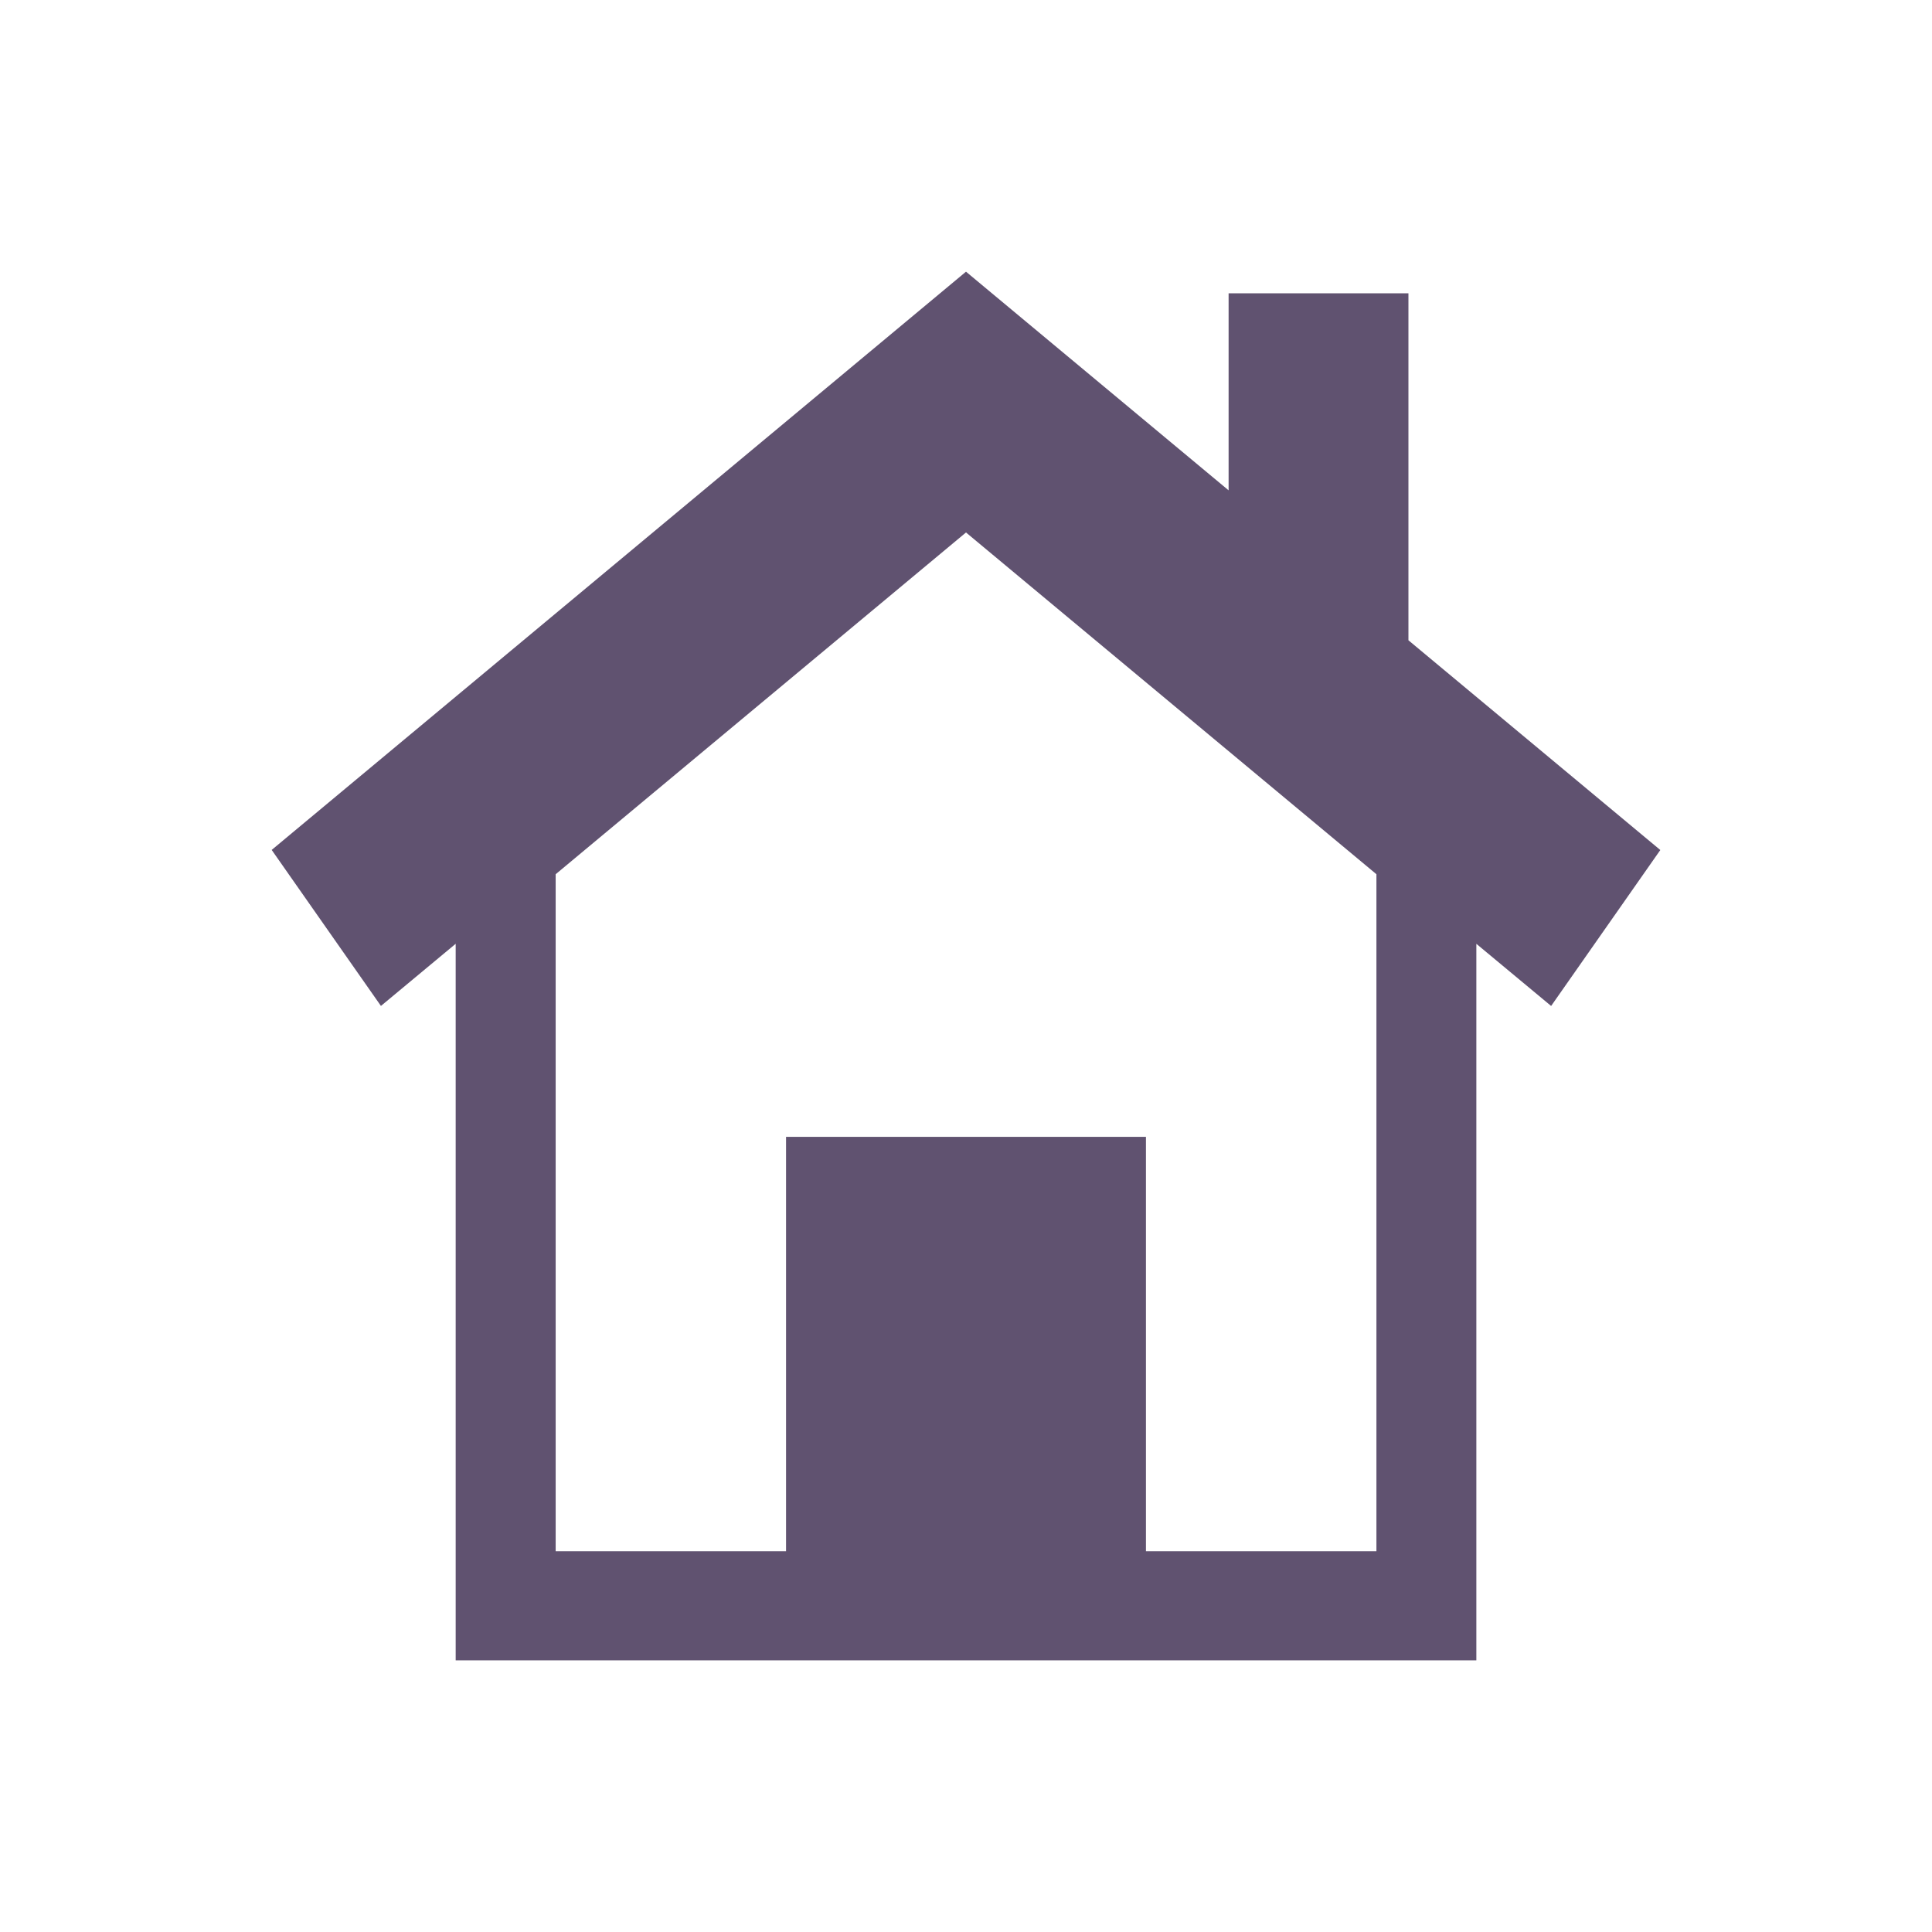 <?xml version="1.0" encoding="iso-8859-1"?>
<!-- Generator: Adobe Illustrator 21.0.2, SVG Export Plug-In . SVG Version: 6.00 Build 0)  -->
<svg version="1.1" id="Layer_1" xmlns="http://www.w3.org/2000/svg" xmlns:xlink="http://www.w3.org/1999/xlink" x="0px" y="0px"
	 viewBox="0 0 64 64" enable-background="new 0 0 64 64" xml:space="preserve">
<g>
	<path fill="#605270" d="M55,28.158l-8.344-6.948V9.716h-5.957v6.527L32,9L9,28.155l3.619,5.168l2.476-2.059V55h33.811V31.265
		l2.477,2.059L55,28.158z M45.596,51.386h-7.635V37.659H26.039v13.727h-7.632V28.96L32,17.639L45.596,28.96V51.386z"/>
</g>
</svg>
